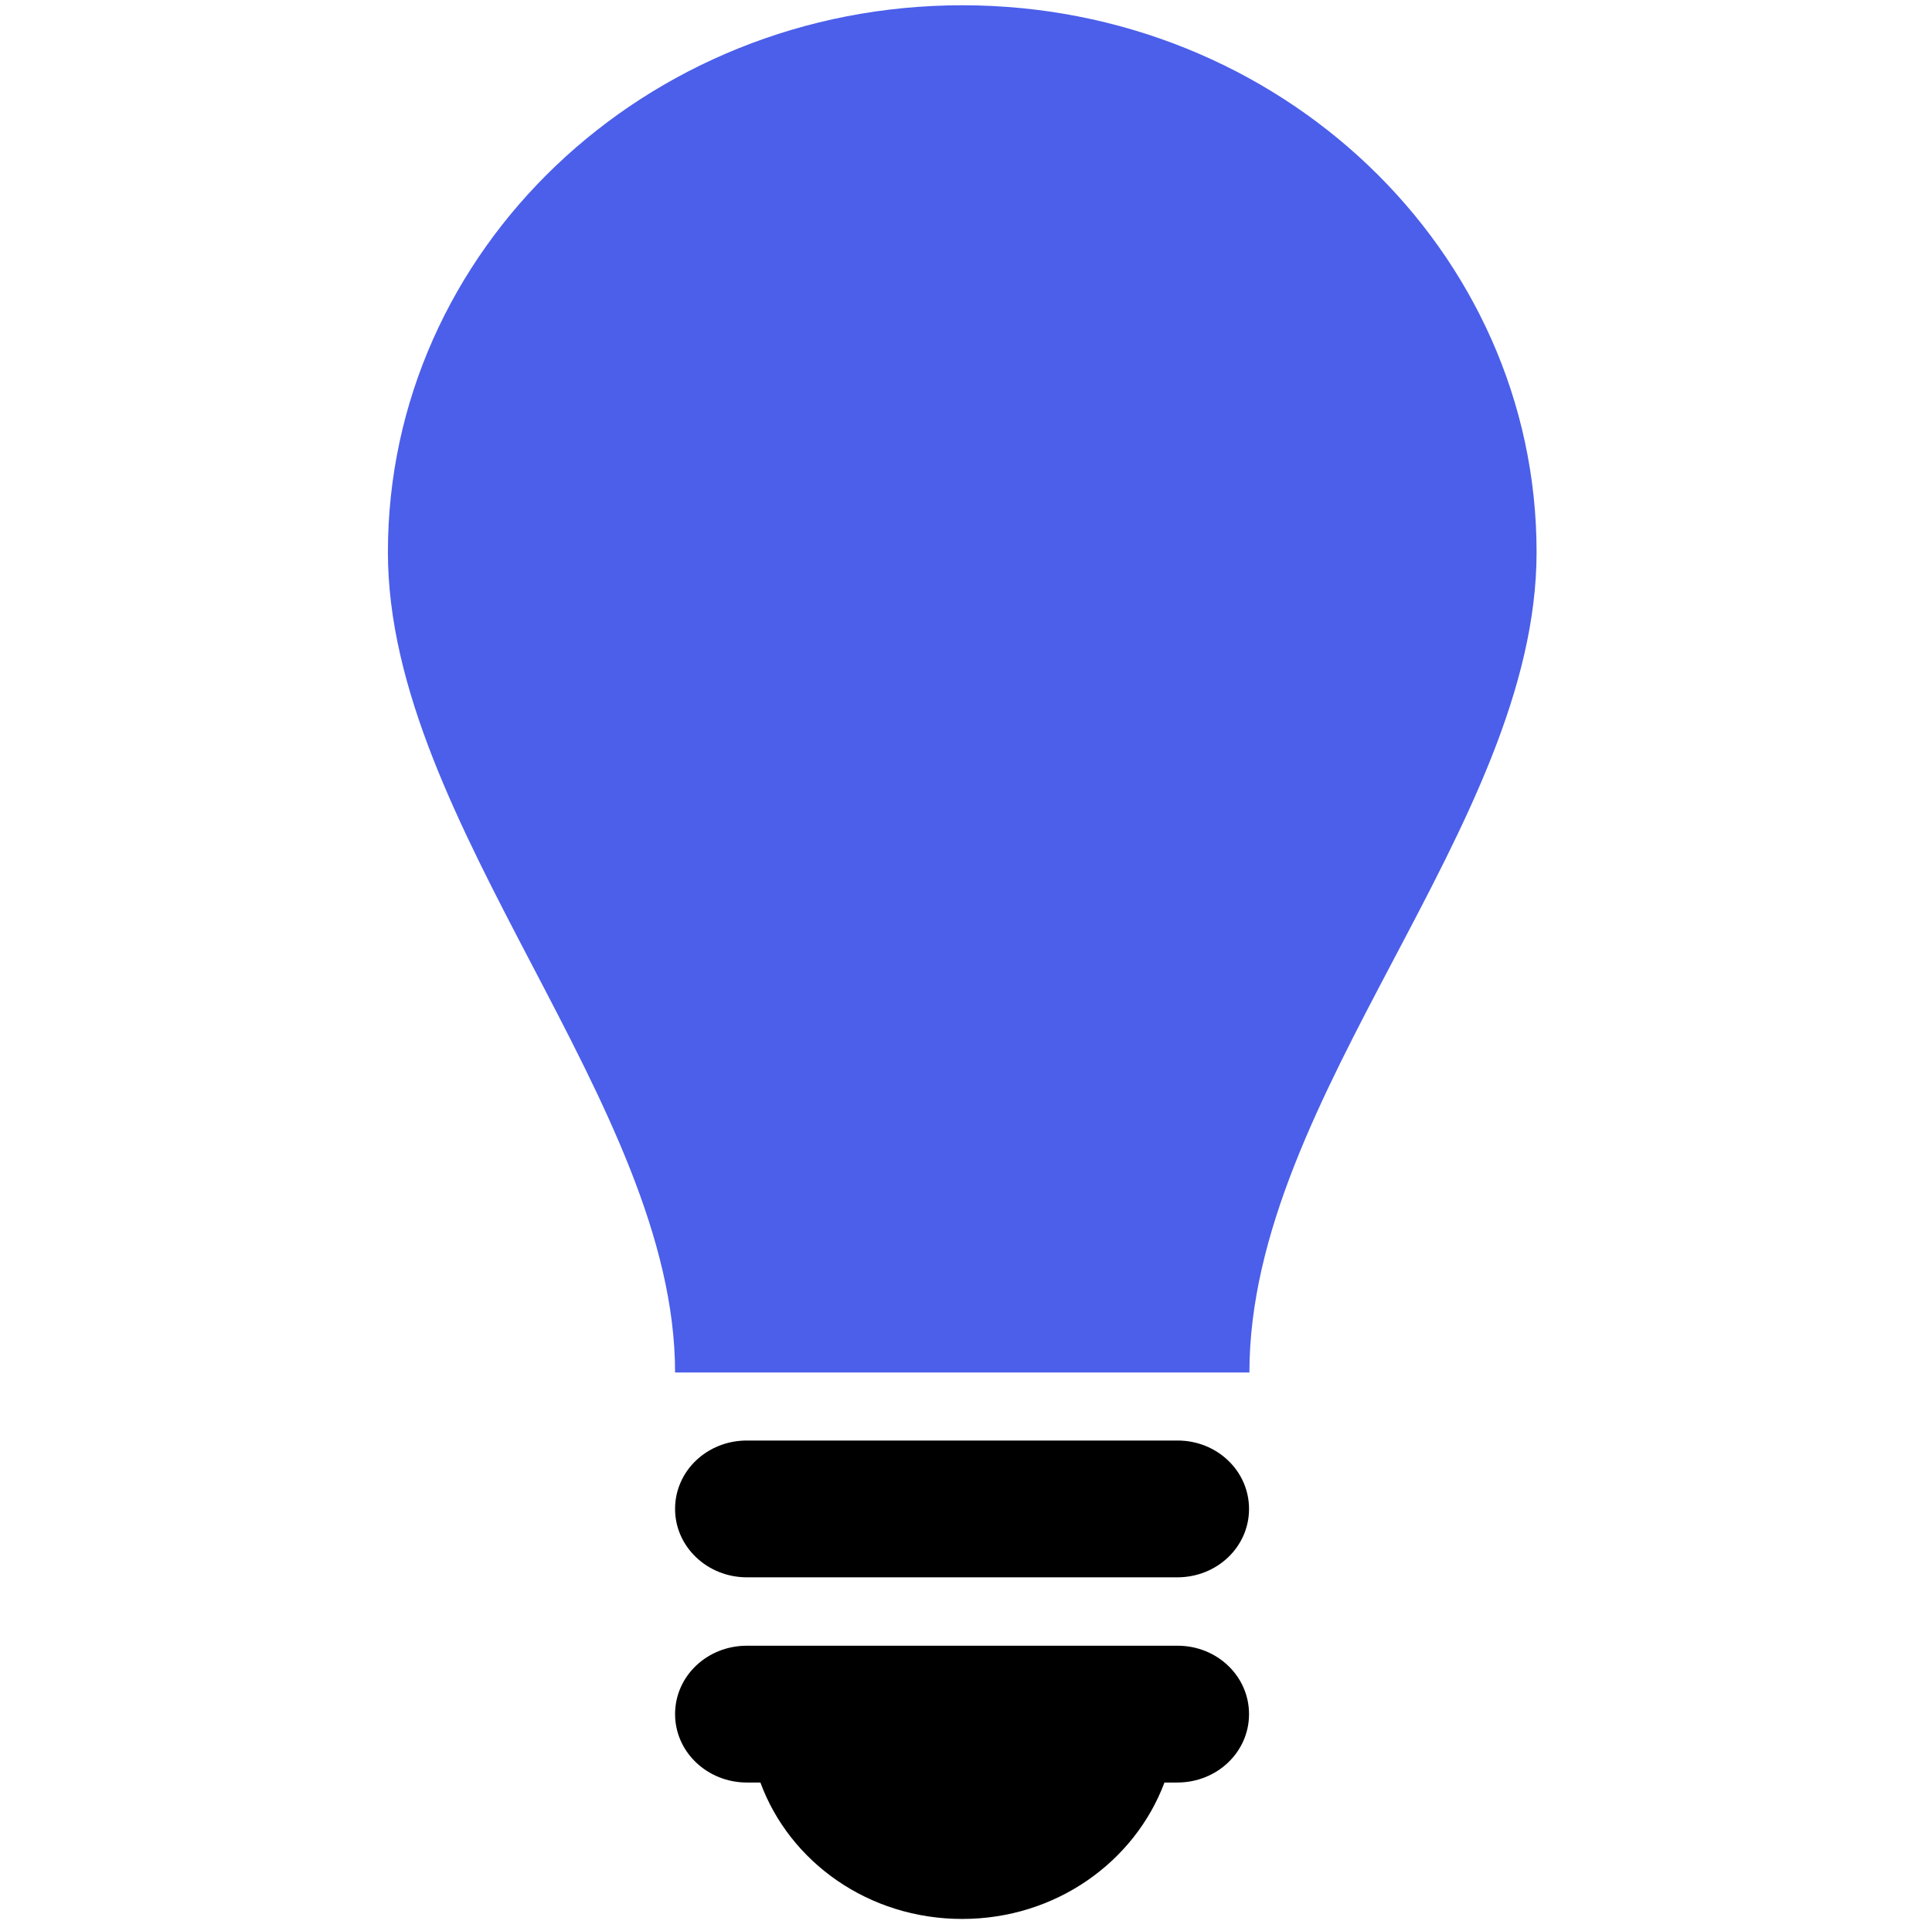 <svg id="Layer_1" data-name="Layer 1" xmlns="http://www.w3.org/2000/svg" viewBox="0 0 514 512"><title>Dashboard Icons</title><path d="M408.8,146.9c0,72.8-76.4,144.4-76.4,218.3H179.6c0-71.6-76.4-145.5-76.4-218.3C103.2,66.6,171.6,1.4,256,1.4S408.8,66.6,408.8,146.9Z" style="fill:#4b5fea"/><path d="M313.3,437.9H198.7c-10.6,0-19.1,8.1-19.1,18.2s8.6,18.2,19.1,18.2h3.6c7.8,21.2,28.8,36.3,53.7,36.3s45.9-15.2,53.8-36.3h3.4c10.6,0,19.1-8.1,19.1-18.2S323.8,437.9,313.3,437.9Z"/><path d="M313.3,383.3H198.7c-10.6,0-19.1,8.1-19.1,18.2s8.6,18.2,19.1,18.2H313.2c10.6,0,19.1-8.1,19.1-18.2S323.8,383.3,313.3,383.3Z"/></svg>